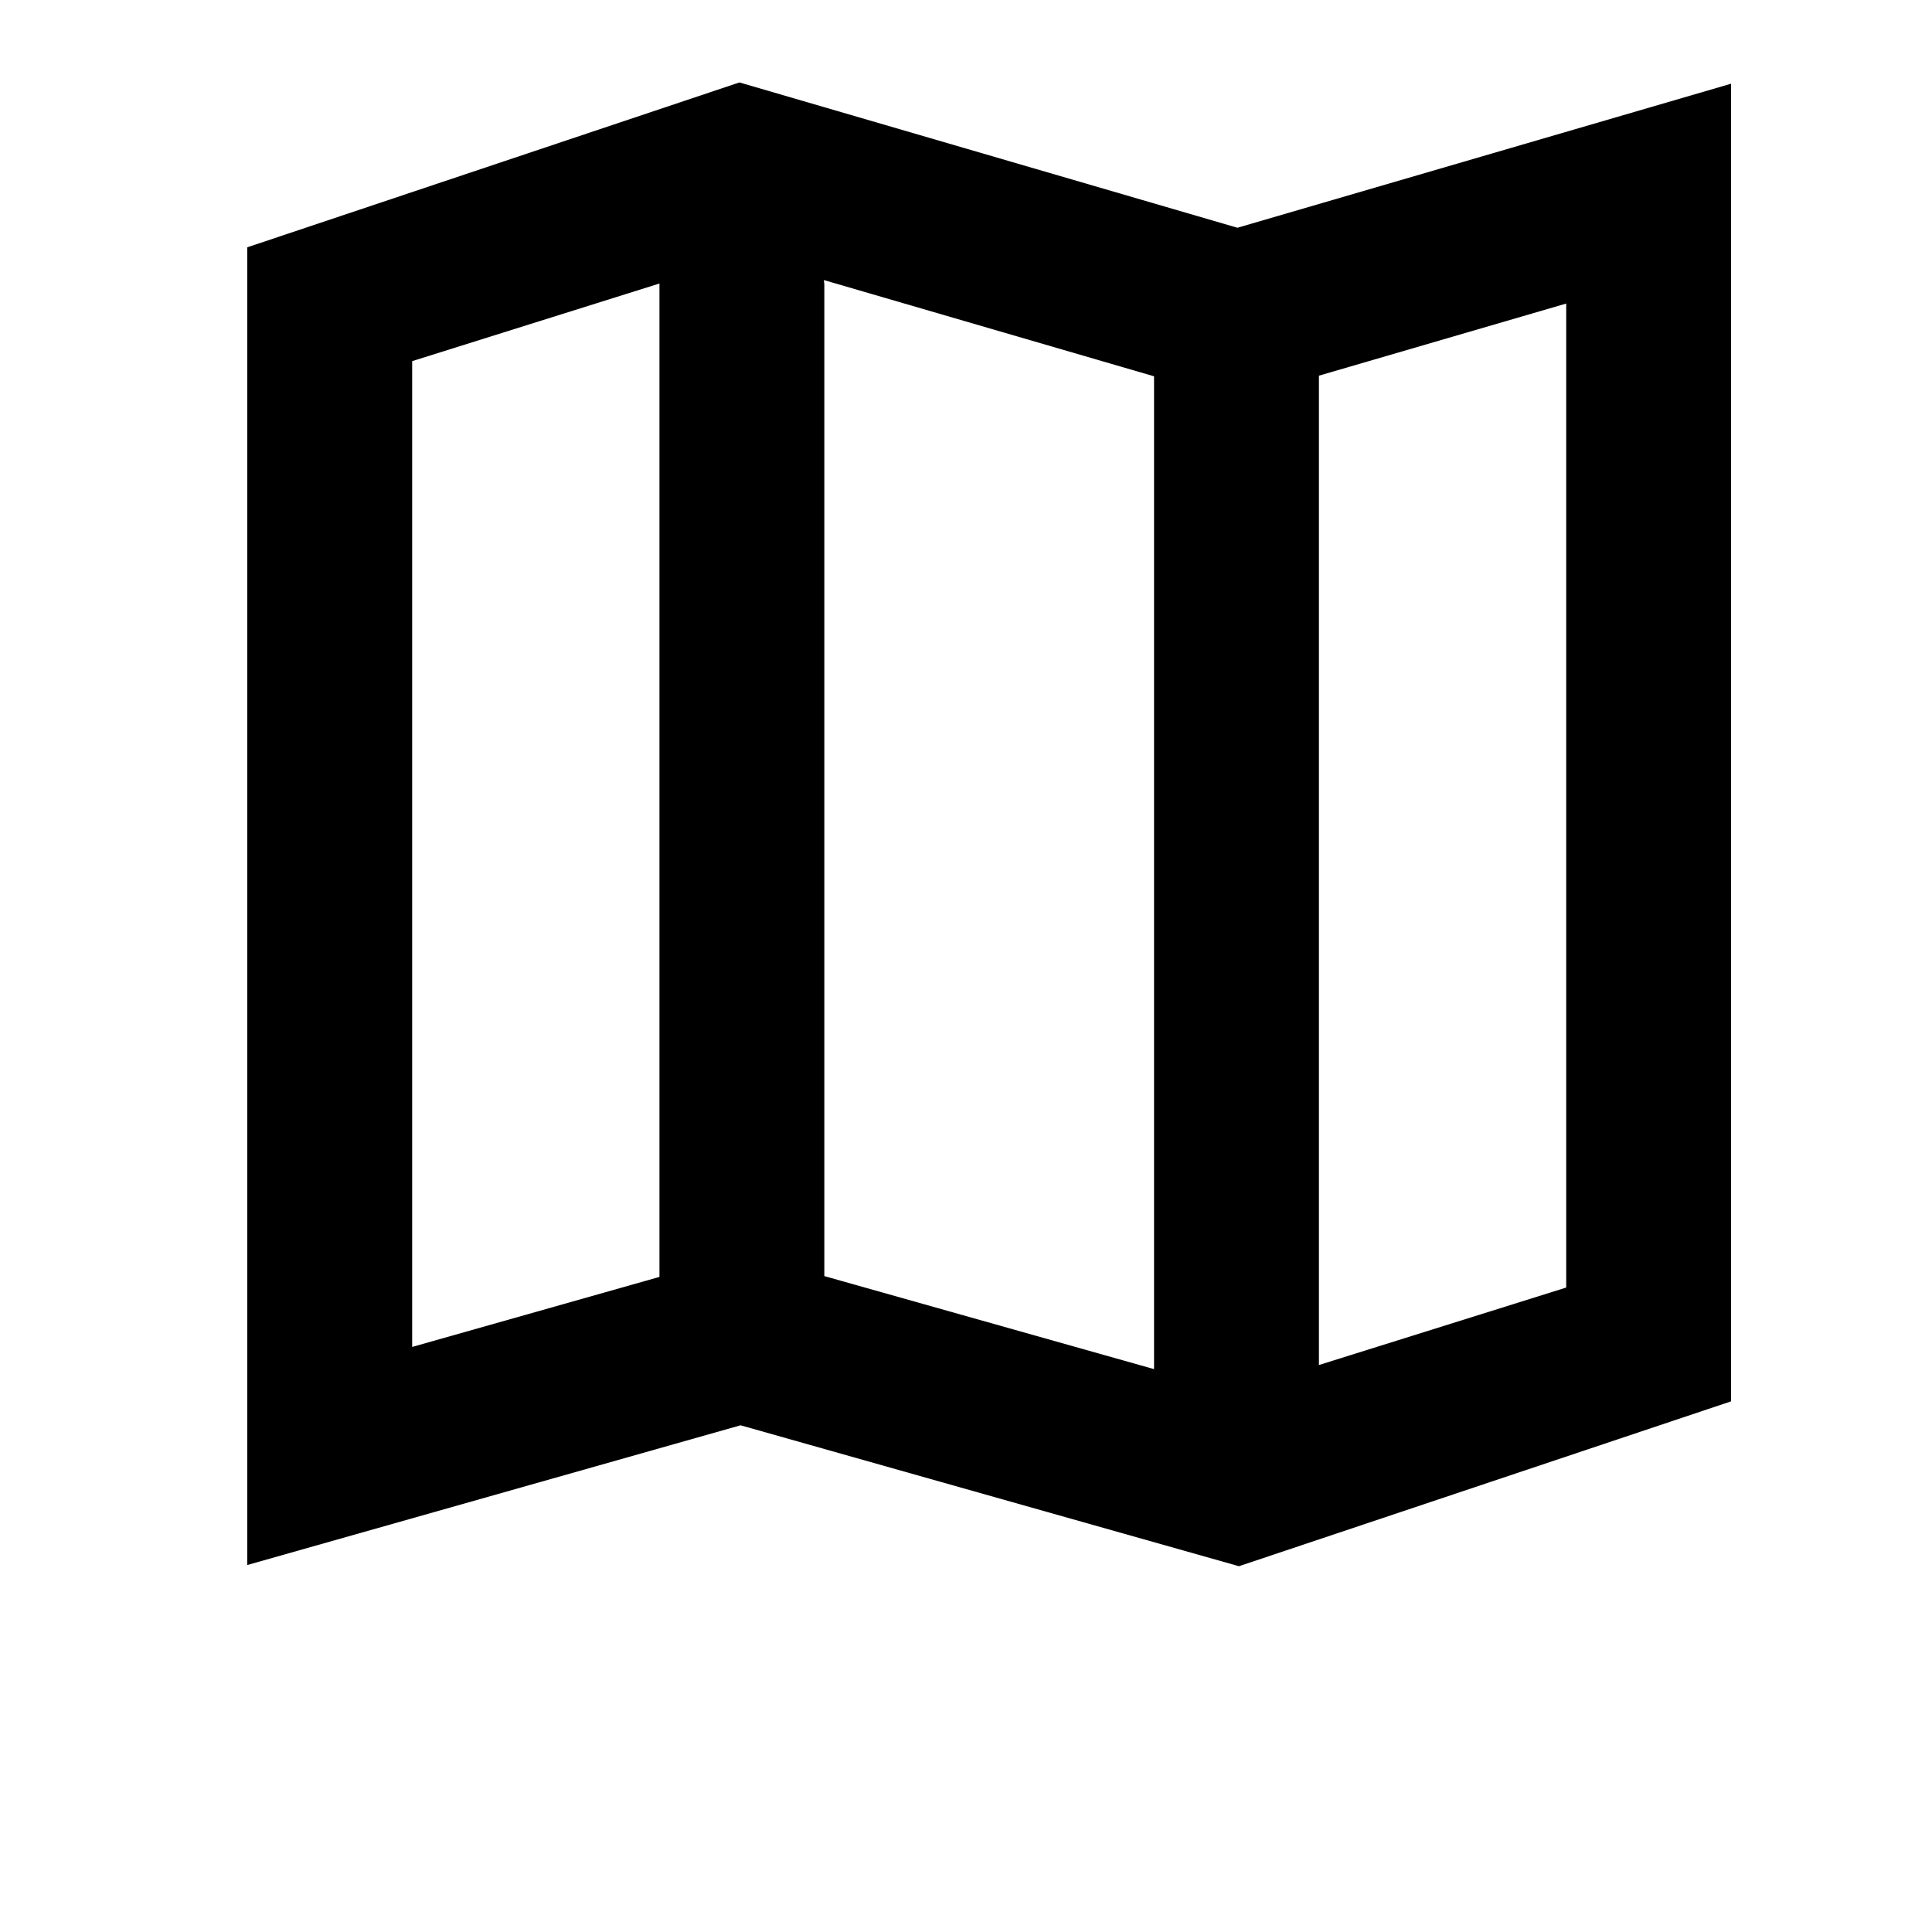 <svg width="24" height="24" viewBox="0 0 1000 1000">
  <path d="M641.28 810.667l-257.963-72.939-255.317 72.32v-682.048l254.72-85.333 257.771 75.221 255.509-74.56v682.005l-254.72 85.333zM426.667 147.2v513.301l170.667 48.149v-513.877l-170.901-49.813c0.043 0.747 0.235 1.472 0.235 2.24zM213.333 697.174l128-36.245v-513.728c0-0.171 0.043-0.299 0.043-0.469l-128.043 40.192v510.251zM810.667 157.12l-128 37.333v512.085l128-40.107v-509.312z" />
</svg>